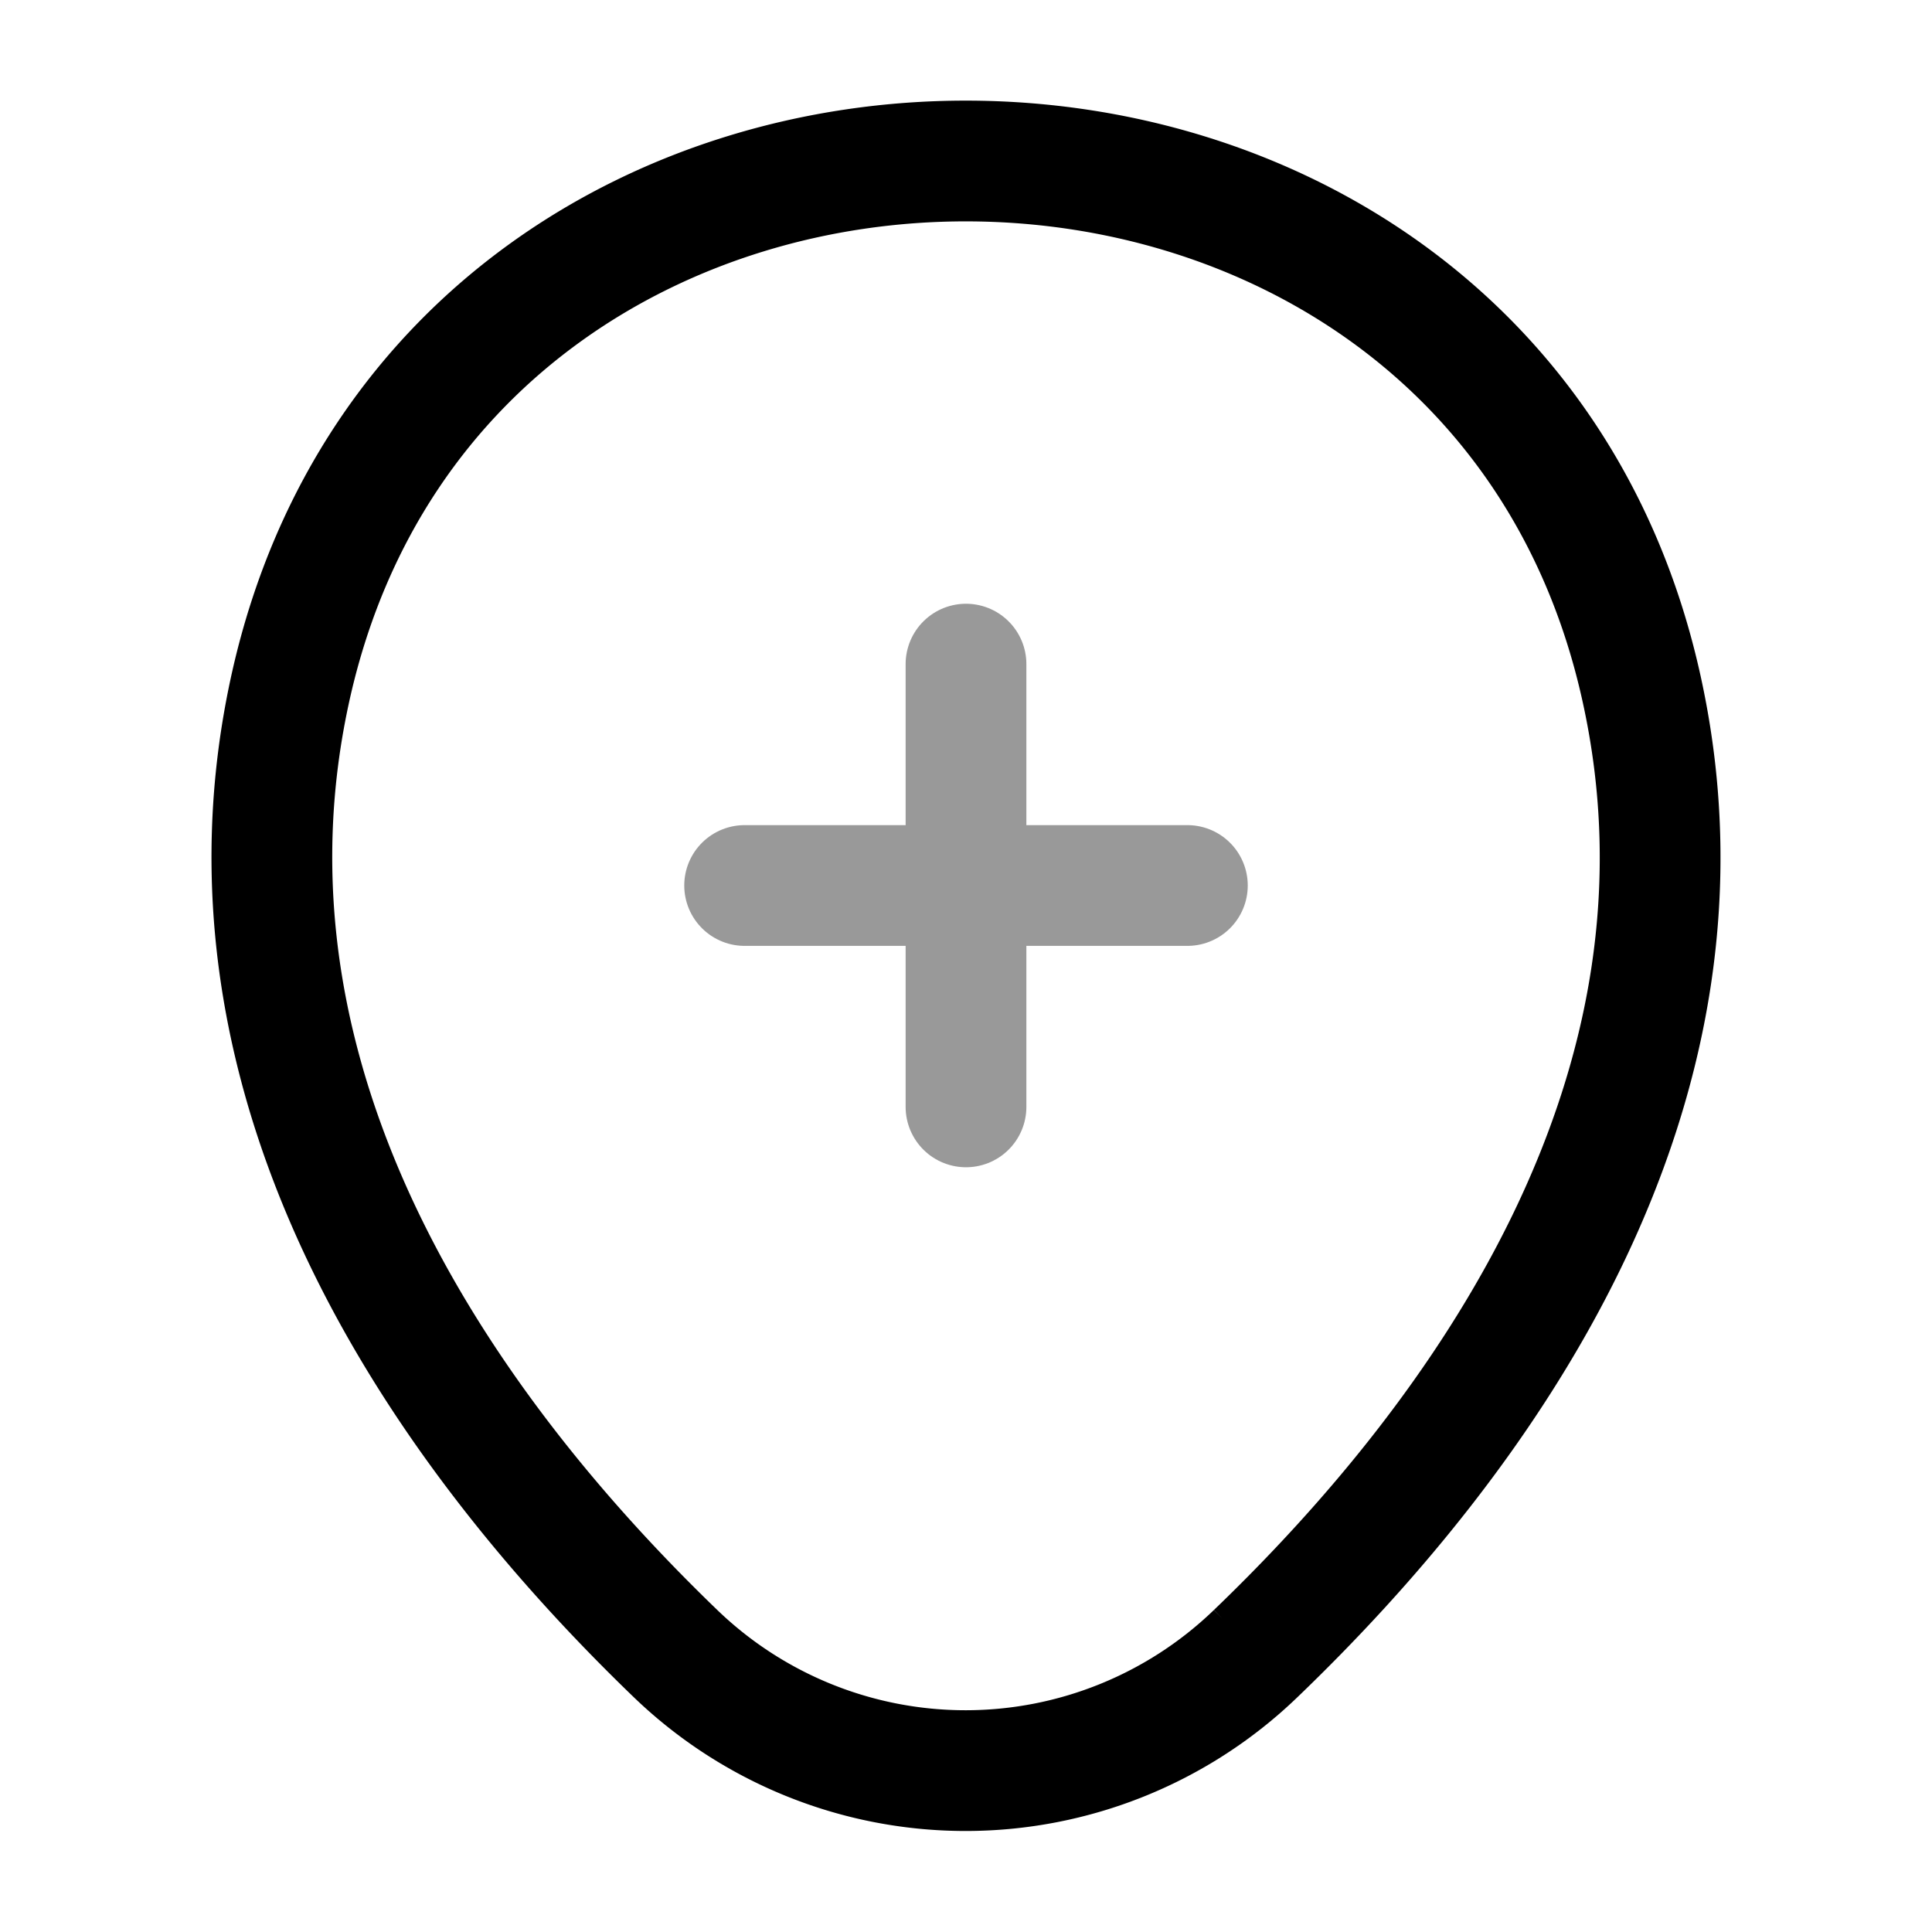 <svg viewBox="0 0 24 24" fill="none"><g stroke="currentColor" stroke-linecap="round" stroke-width="1.5" opacity=".4"><path d="M9.25 11h5.5M12 13.75v-5.5"/></g><path stroke="currentColor" stroke-width="1.5" d="M3.62 8.49c1.97-8.66 14.8-8.65 16.76.01 1.15 5.08-2.01 9.38-4.78 12.04a5.193 5.193 0 0 1-7.21 0c-2.76-2.66-5.92-6.97-4.77-12.05Z"/></svg>